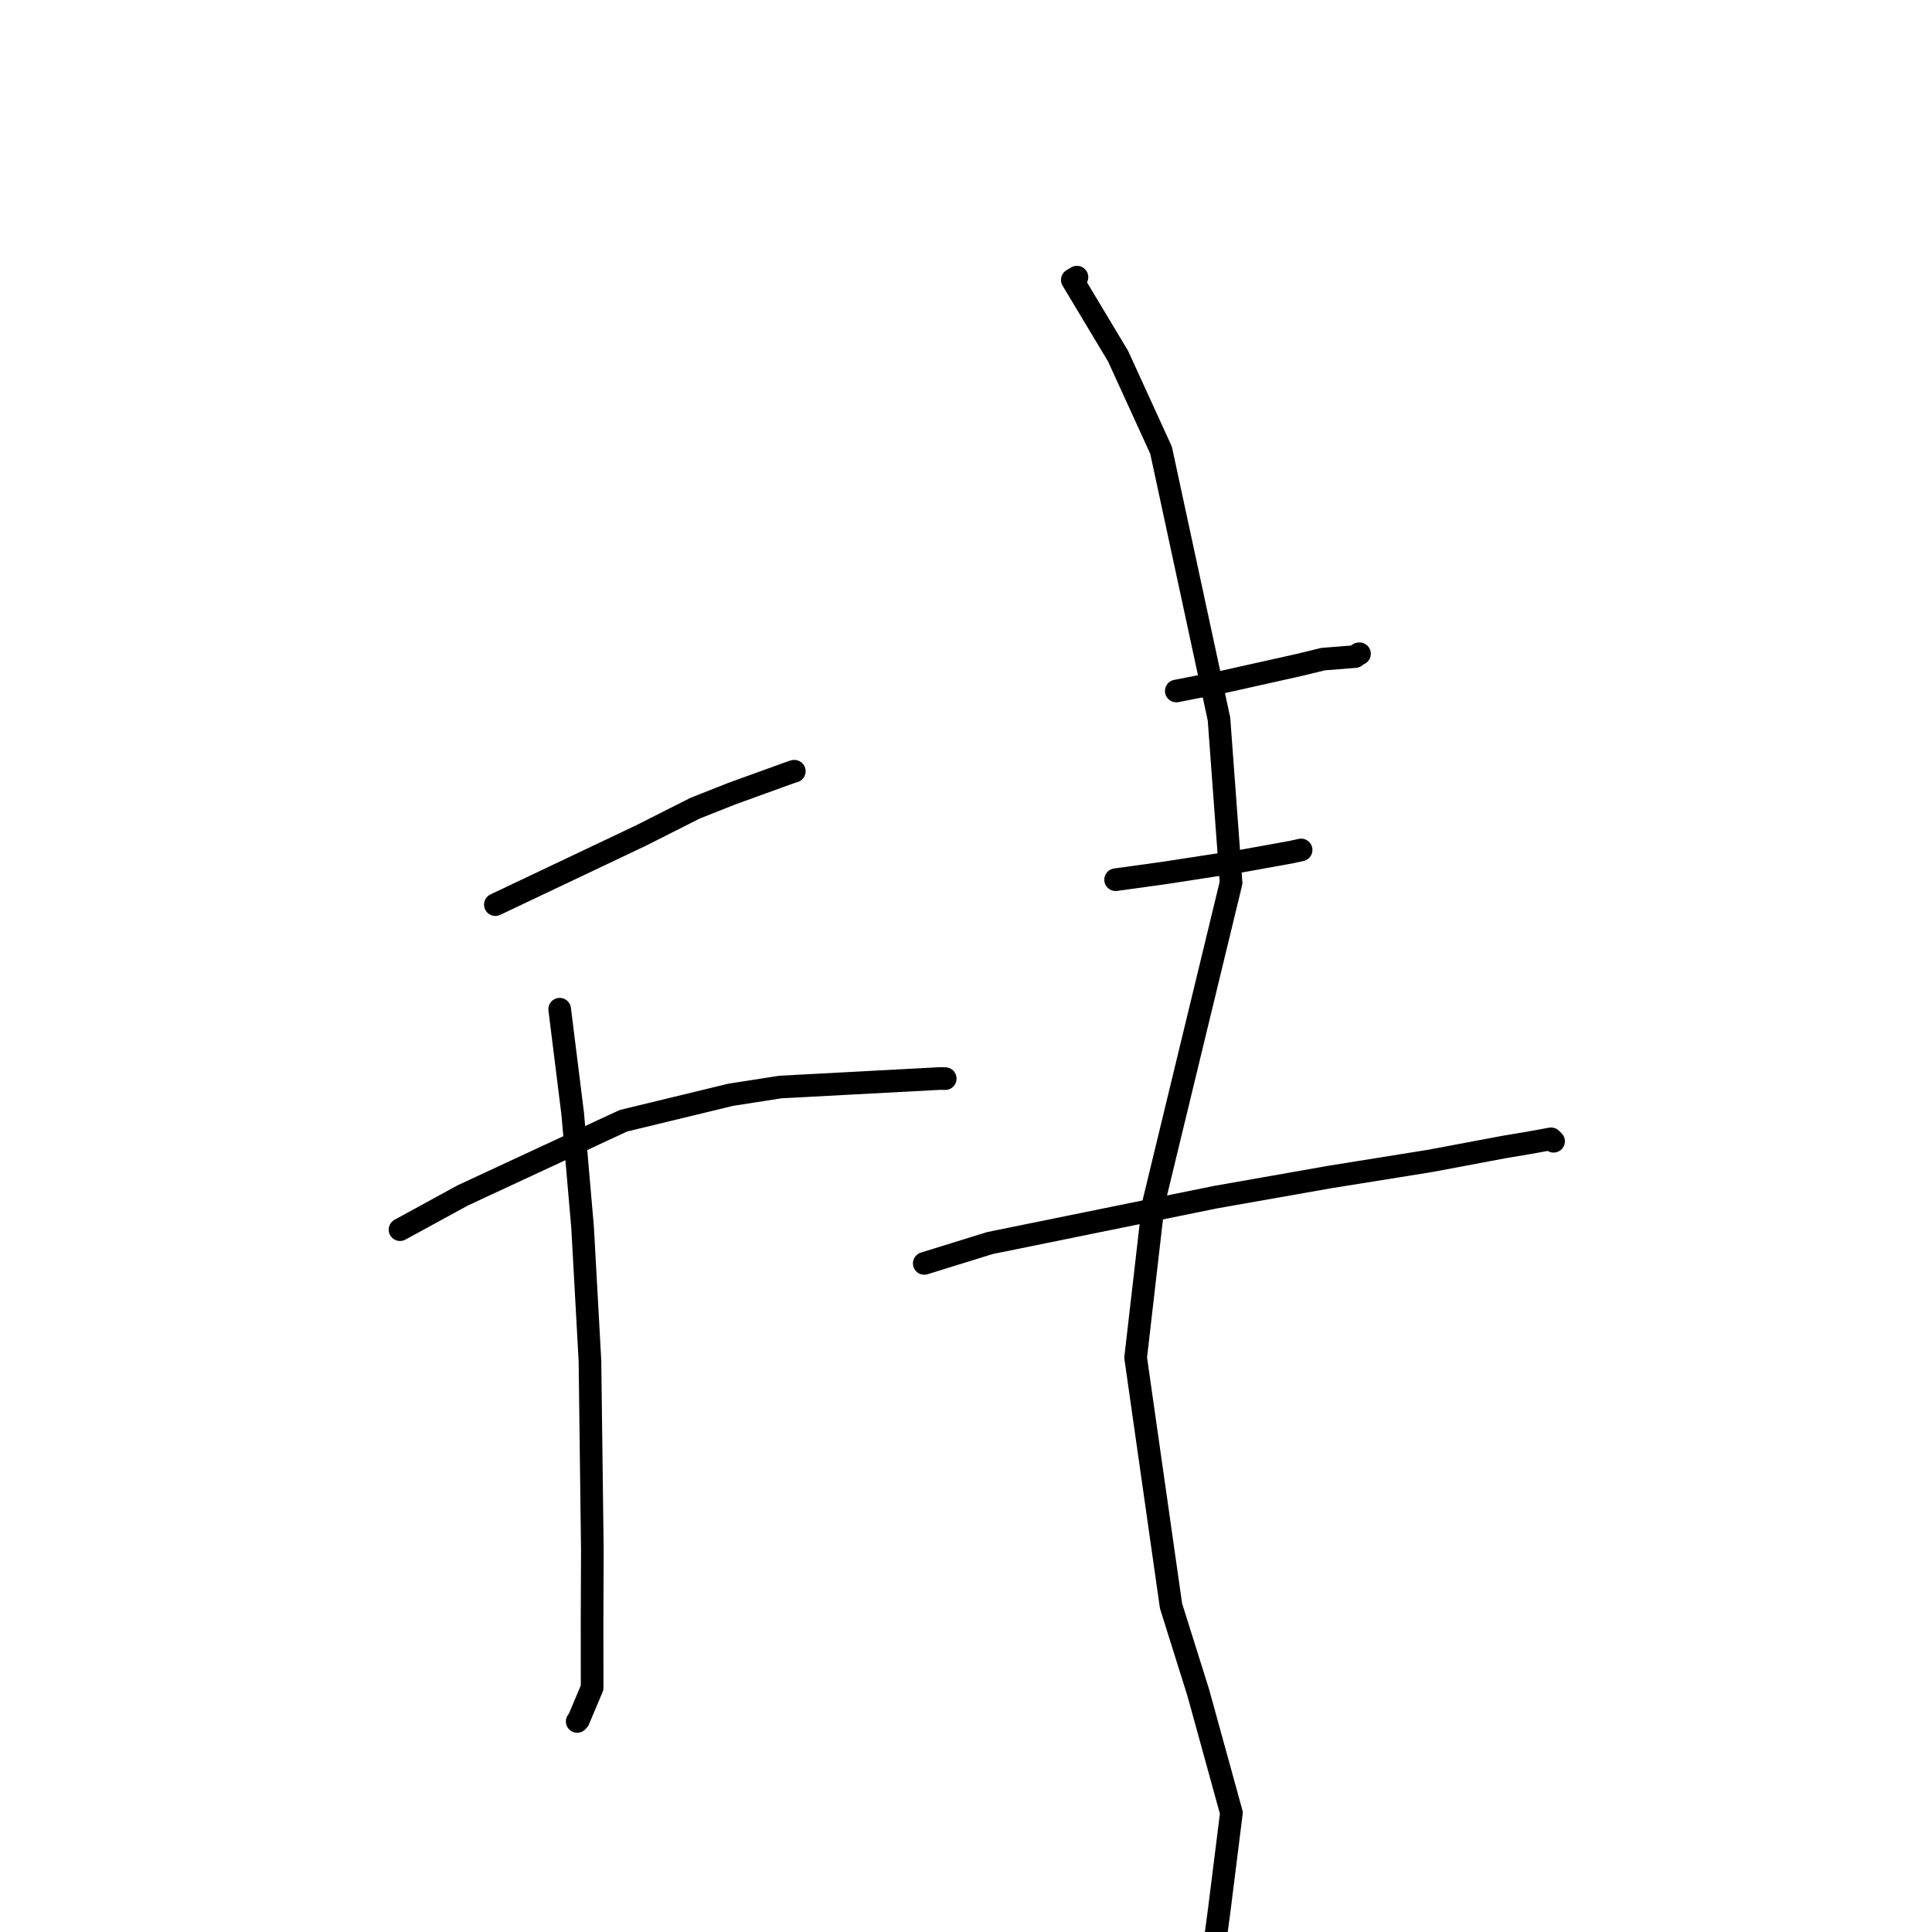 <?xml version="1.0" standalone="no"?>
    <svg width="256" height="256" xmlns="http://www.w3.org/2000/svg" version="1.1">
    <polyline stroke="black" stroke-width="3" stroke-linecap="round" fill="transparent" stroke-linejoin="round" points="65.637 119.868 84.967 110.696 92.104 107.09 96.998 105.153 104.244 102.529 105.207 102.197 105.239 102.194 105.248 102.194 " />
        <polyline stroke="black" stroke-width="3" stroke-linecap="round" fill="transparent" stroke-linejoin="round" points="53.003 162.938 61.302 158.405 82.595 148.507 96.821 145.063 103.412 144.036 124.59 142.907 125.19 142.922 125.242 142.923 125.25 142.923 " />
        <polyline stroke="black" stroke-width="3" stroke-linecap="round" fill="transparent" stroke-linejoin="round" points="74.16 133.725 75.89 147.598 77.198 162.651 78.172 180.321 78.489 205.324 78.452 214.734 78.459 223.633 76.655 227.91 76.48 228.097 " />
        <polyline stroke="black" stroke-width="3" stroke-linecap="round" fill="transparent" stroke-linejoin="round" points="155.864 91.561 162.289 90.308 172.154 88.106 175.321 87.336 179.563 87 180.052 86.636 180.11 86.63 180.14 86.627 " />
        <polyline stroke="black" stroke-width="3" stroke-linecap="round" fill="transparent" stroke-linejoin="round" points="147.823 116.564 154.194 115.684 164.577 114.086 171.13 112.901 172.164 112.675 172.367 112.63 172.39 112.625 172.404 112.622 " />
        <polyline stroke="black" stroke-width="3" stroke-linecap="round" fill="transparent" stroke-linejoin="round" points="122.467 167.409 131.172 164.71 161.046 158.632 176.187 155.962 189.53 153.821 199.367 151.971 202.532 151.442 205.463 150.911 205.523 150.9 205.789 151.158 205.858 151.224 " />
        <polyline stroke="black" stroke-width="3" stroke-linecap="round" fill="transparent" stroke-linejoin="round" points="142.702 36.721 142.086 37.087 148.152 47.197 153.848 59.661 161.522 95.272 163.124 116.97 152.827 159.511 150.478 179.891 155.166 212.788 158.776 224.281 163.167 240.215 161.566 253.013 161.077 256.68 161.028 257.046 " />
        </svg>